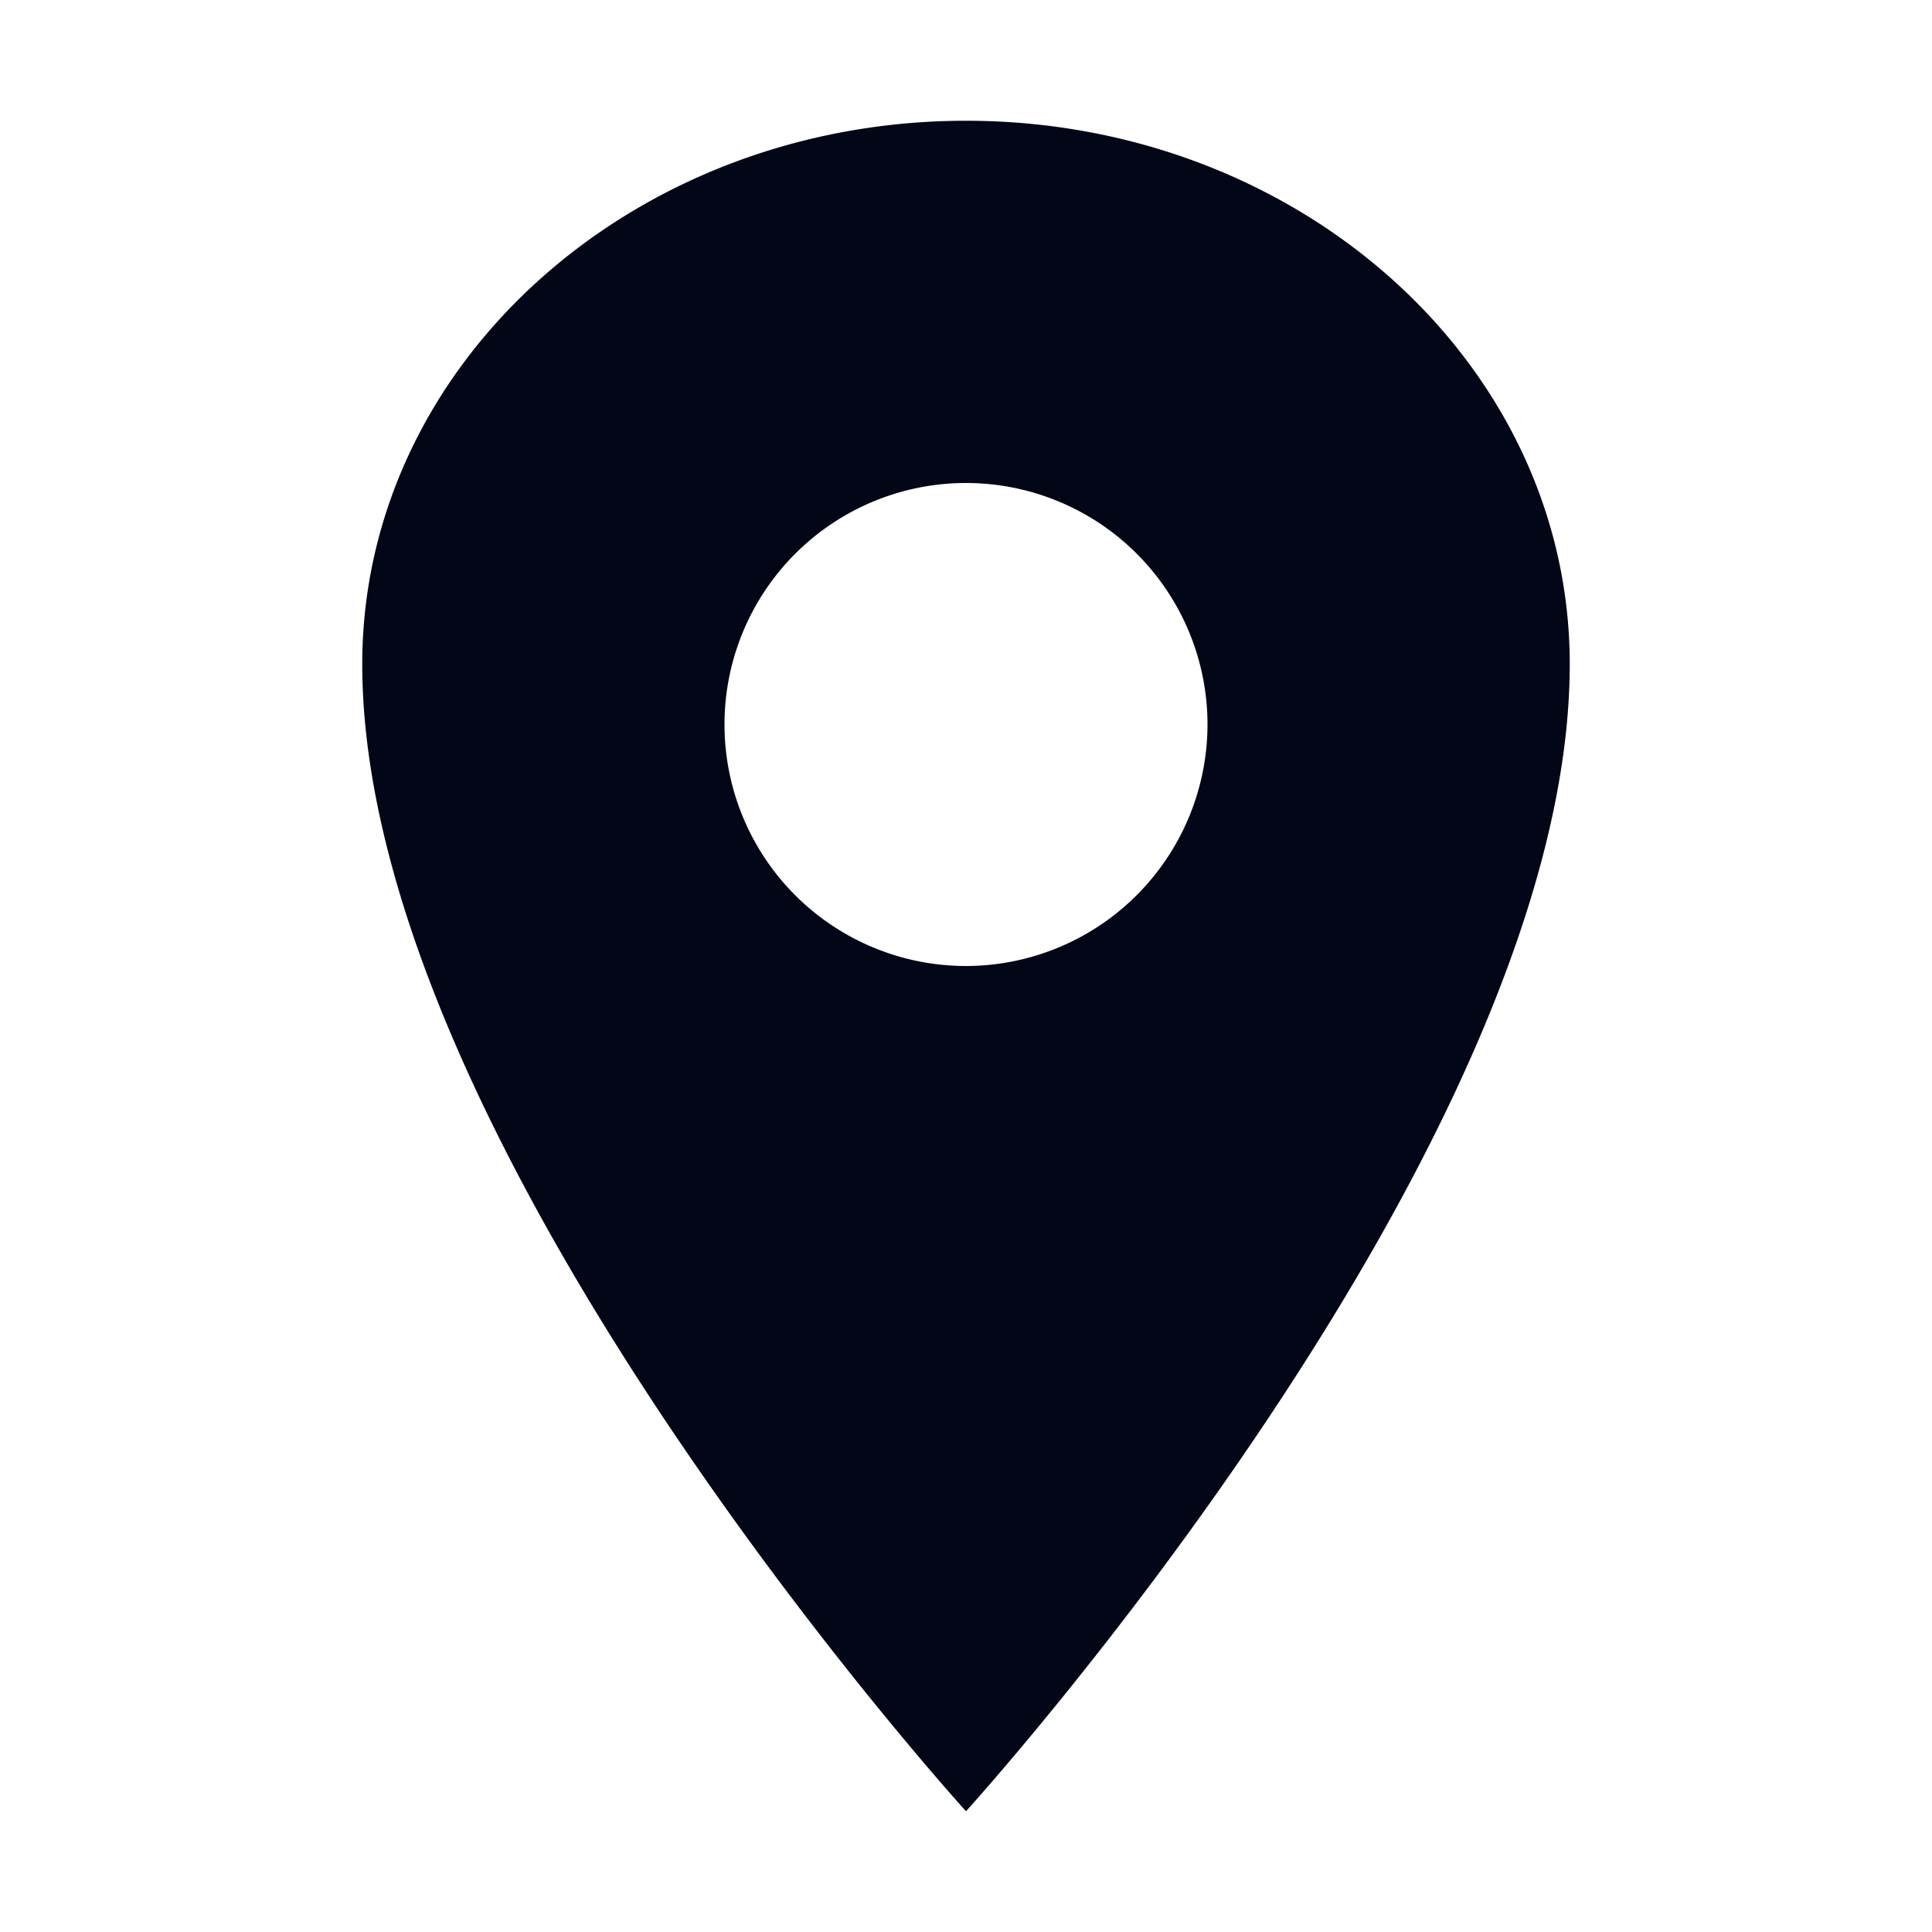 <svg xmlns="http://www.w3.org/2000/svg" width="24" height="24" viewBox="0 0 512 512"><path fill="#020617" d="M256 32C167.67 32 96 96.51 96 176c0 128 160 304 160 304s160-176 160-304c0-79.49-71.67-144-160-144m0 224a64 64 0 1 1 64-64a64.07 64.07 0 0 1-64 64"/></svg>